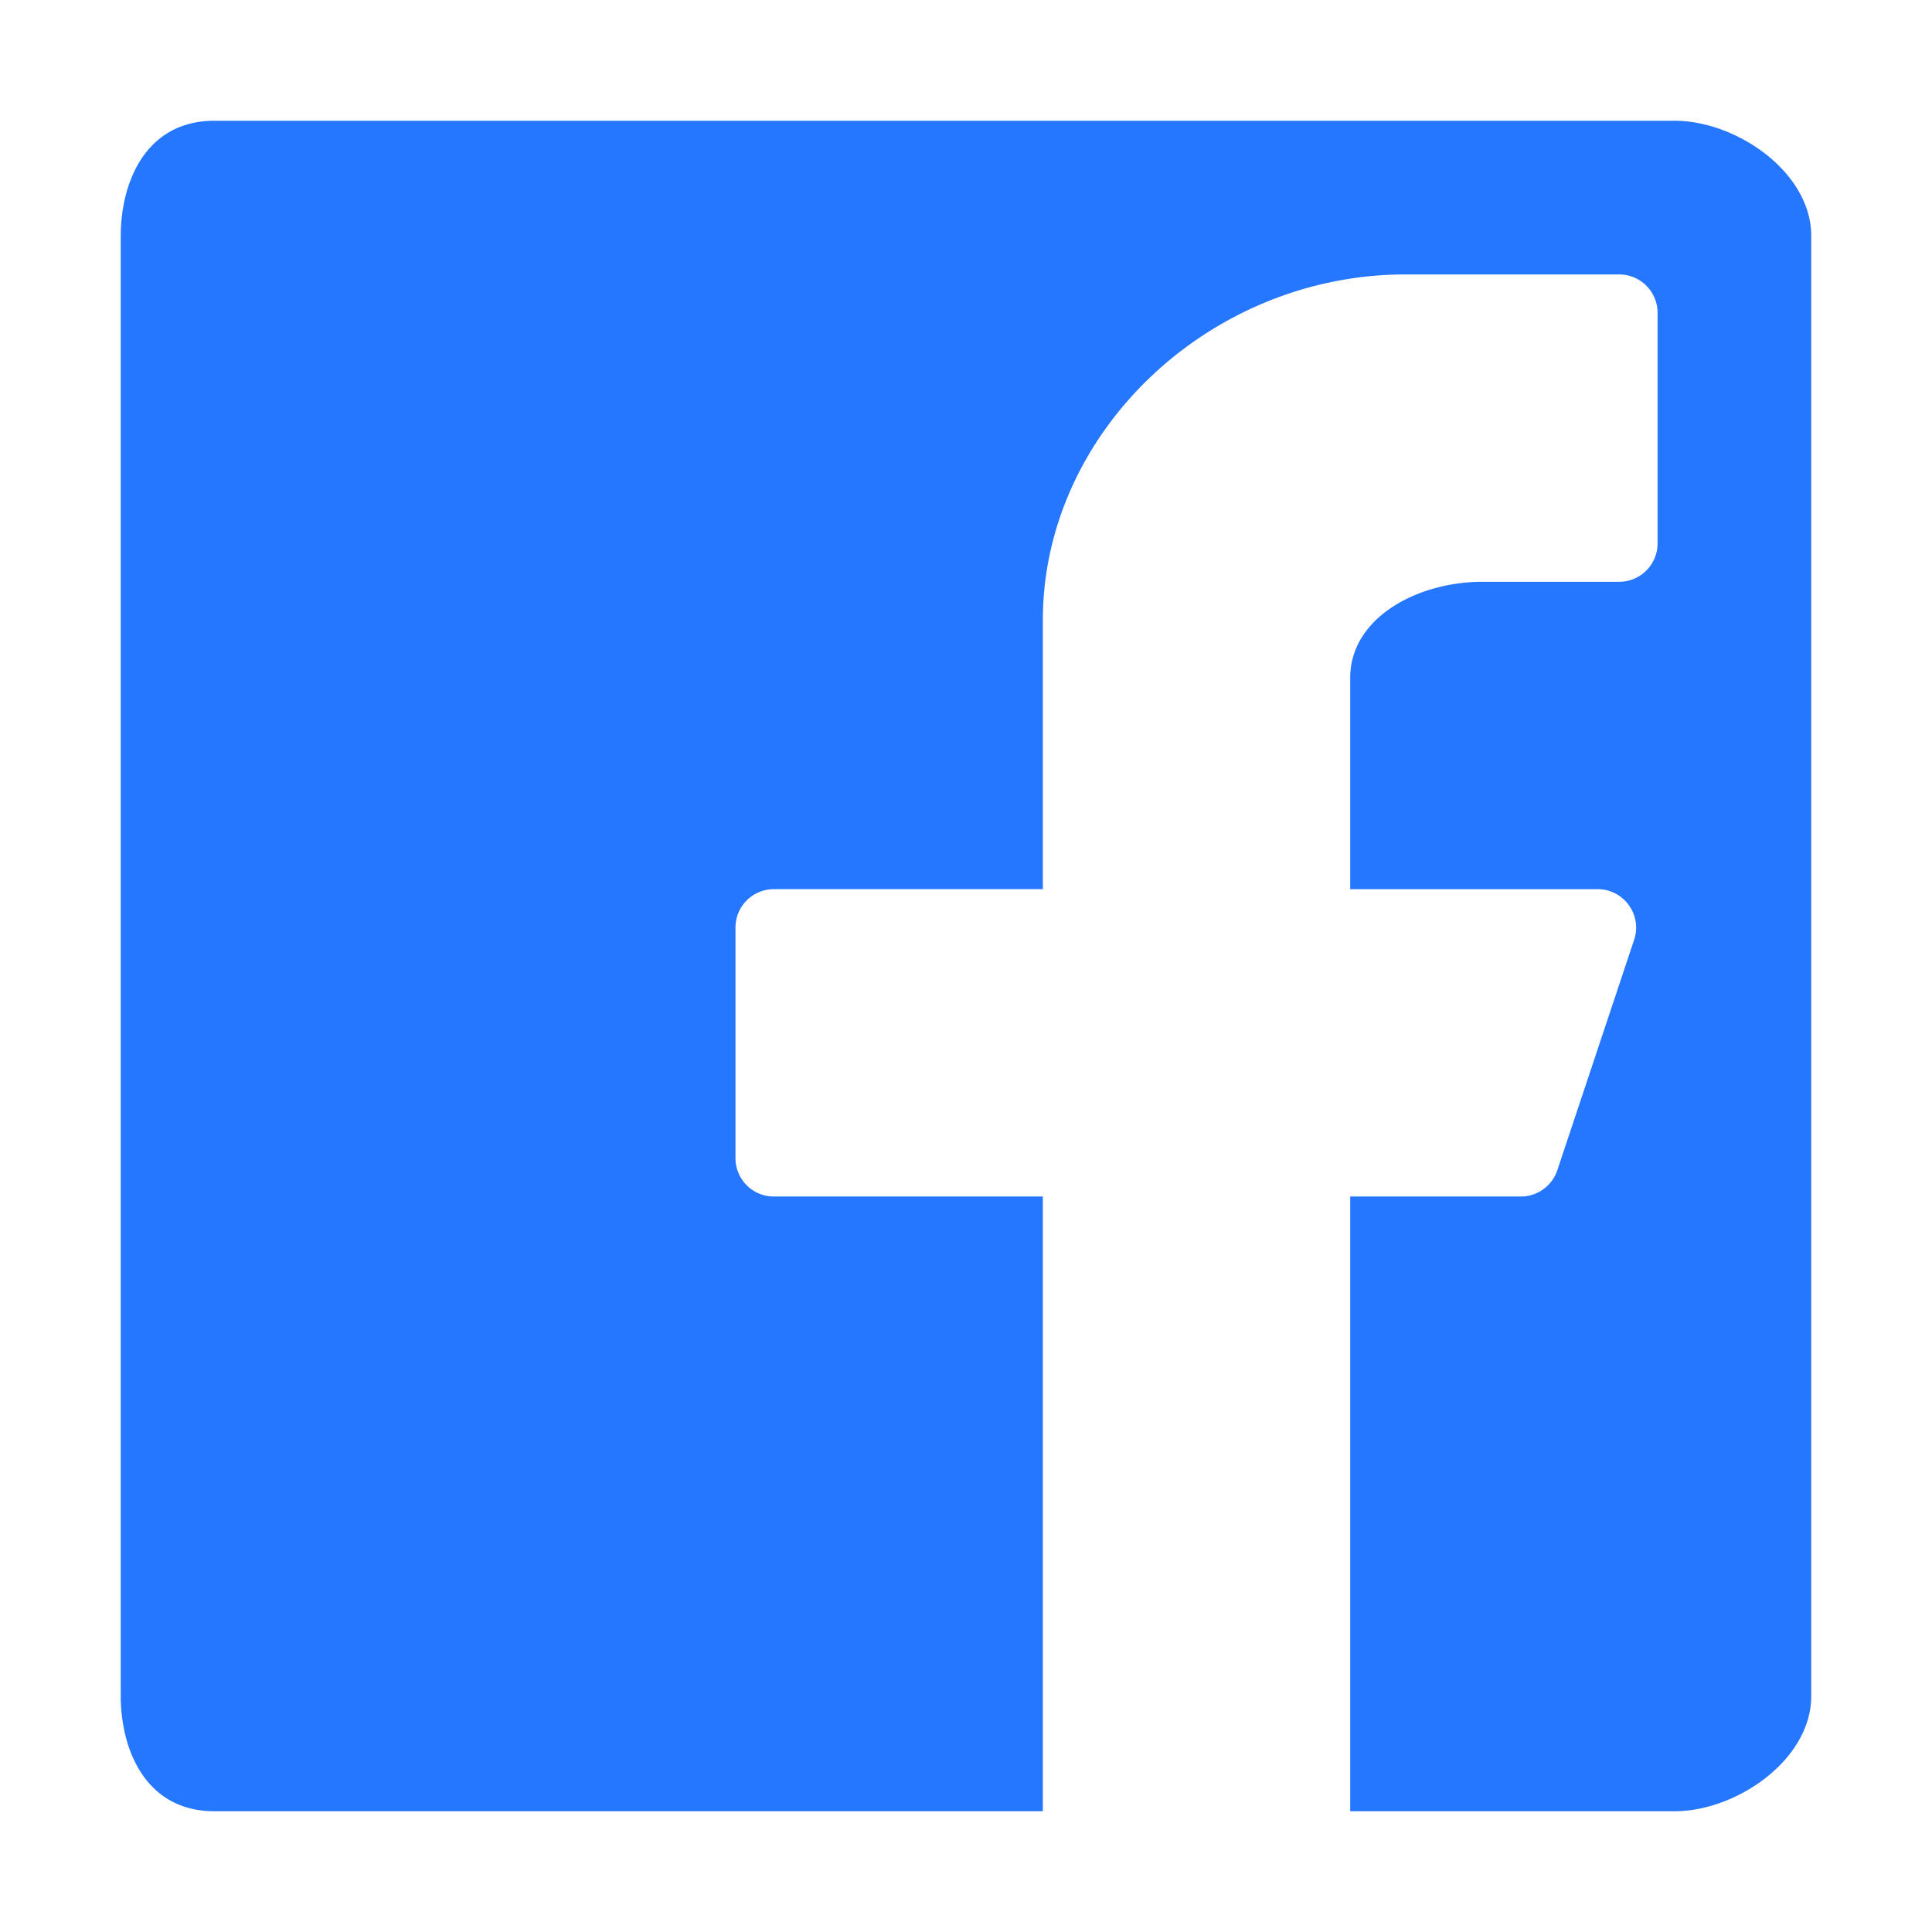 <?xml version="1.0" encoding="utf-8"?>
<!-- Uploaded to: SVG Repo, www.svgrepo.com, Generator: SVG Repo Mixer ToolsCandidates -->
<svg width="800px" height="800px" viewBox="0 0 1024 1024" class="icon"  version="1.1" xmlns="http://www.w3.org/2000/svg"><path d="M715.637 960h171.897C920.348 960 960 932.759 960 898.909V125.091C960 91.243 920.348 64 887.534 64H113.716C77.004 64 64 96.892 64 125.091v773.818C64 927.109 77.004 960 113.716 960h439.012V634.182H410.181c-11.257 0-20.363-9.106-20.363-20.363V491.637c0-11.257 9.106-20.365 20.363-20.365h142.546V328.728c0-99.354 88.056-183.272 192.261-183.272h113.193c11.257 0 20.365 9.106 20.365 20.363V288c0 11.258-9.108 20.365-20.365 20.365h-72.465c-34.444 0-70.079 19.052-70.079 50.908v112h131.17a20.27 20.27 0 0 1 16.507 8.472c3.856 5.291 4.891 12.133 2.823 18.337l-40.728 122.181a20.403 20.403 0 0 1-19.33 13.919h-90.442V960z" fill="#2577FF" /><path d="M807.708 451.723h-92.071v19.549h112.288c-0.161-3.938-1.326-7.809-3.711-11.078a20.263 20.263 0 0 0-16.506-8.471zM513.629 940.451H75.445C83.3 951.952 95.599 960 113.716 960h439.012V634.183H513.63v306.268zM839.283 145.456c-0.451-10.855-9.231-19.549-20.198-19.549H705.89c-104.205 0-192.261 83.919-192.261 183.272v142.544H371.083c-11.257 0-20.363 9.108-20.363 20.365v122.181c0 11.258 9.107 20.364 20.363 20.364h18.899c-0.012-0.286-0.164-0.527-0.164-0.815V491.637c0-11.257 9.106-20.365 20.363-20.365h142.546V328.728c0-99.353 88.056-183.272 192.261-183.272h94.295z" fill="" /><path d="M900.123 65.251c12.221 10.76 20.778 24.748 20.778 40.29V879.36c0 33.85-39.651 61.091-72.467 61.091H715.637V960h171.896C920.348 960 960 932.759 960 898.909V125.091c0-29.6-30.322-54.141-59.877-59.84z" fill="" /></svg>